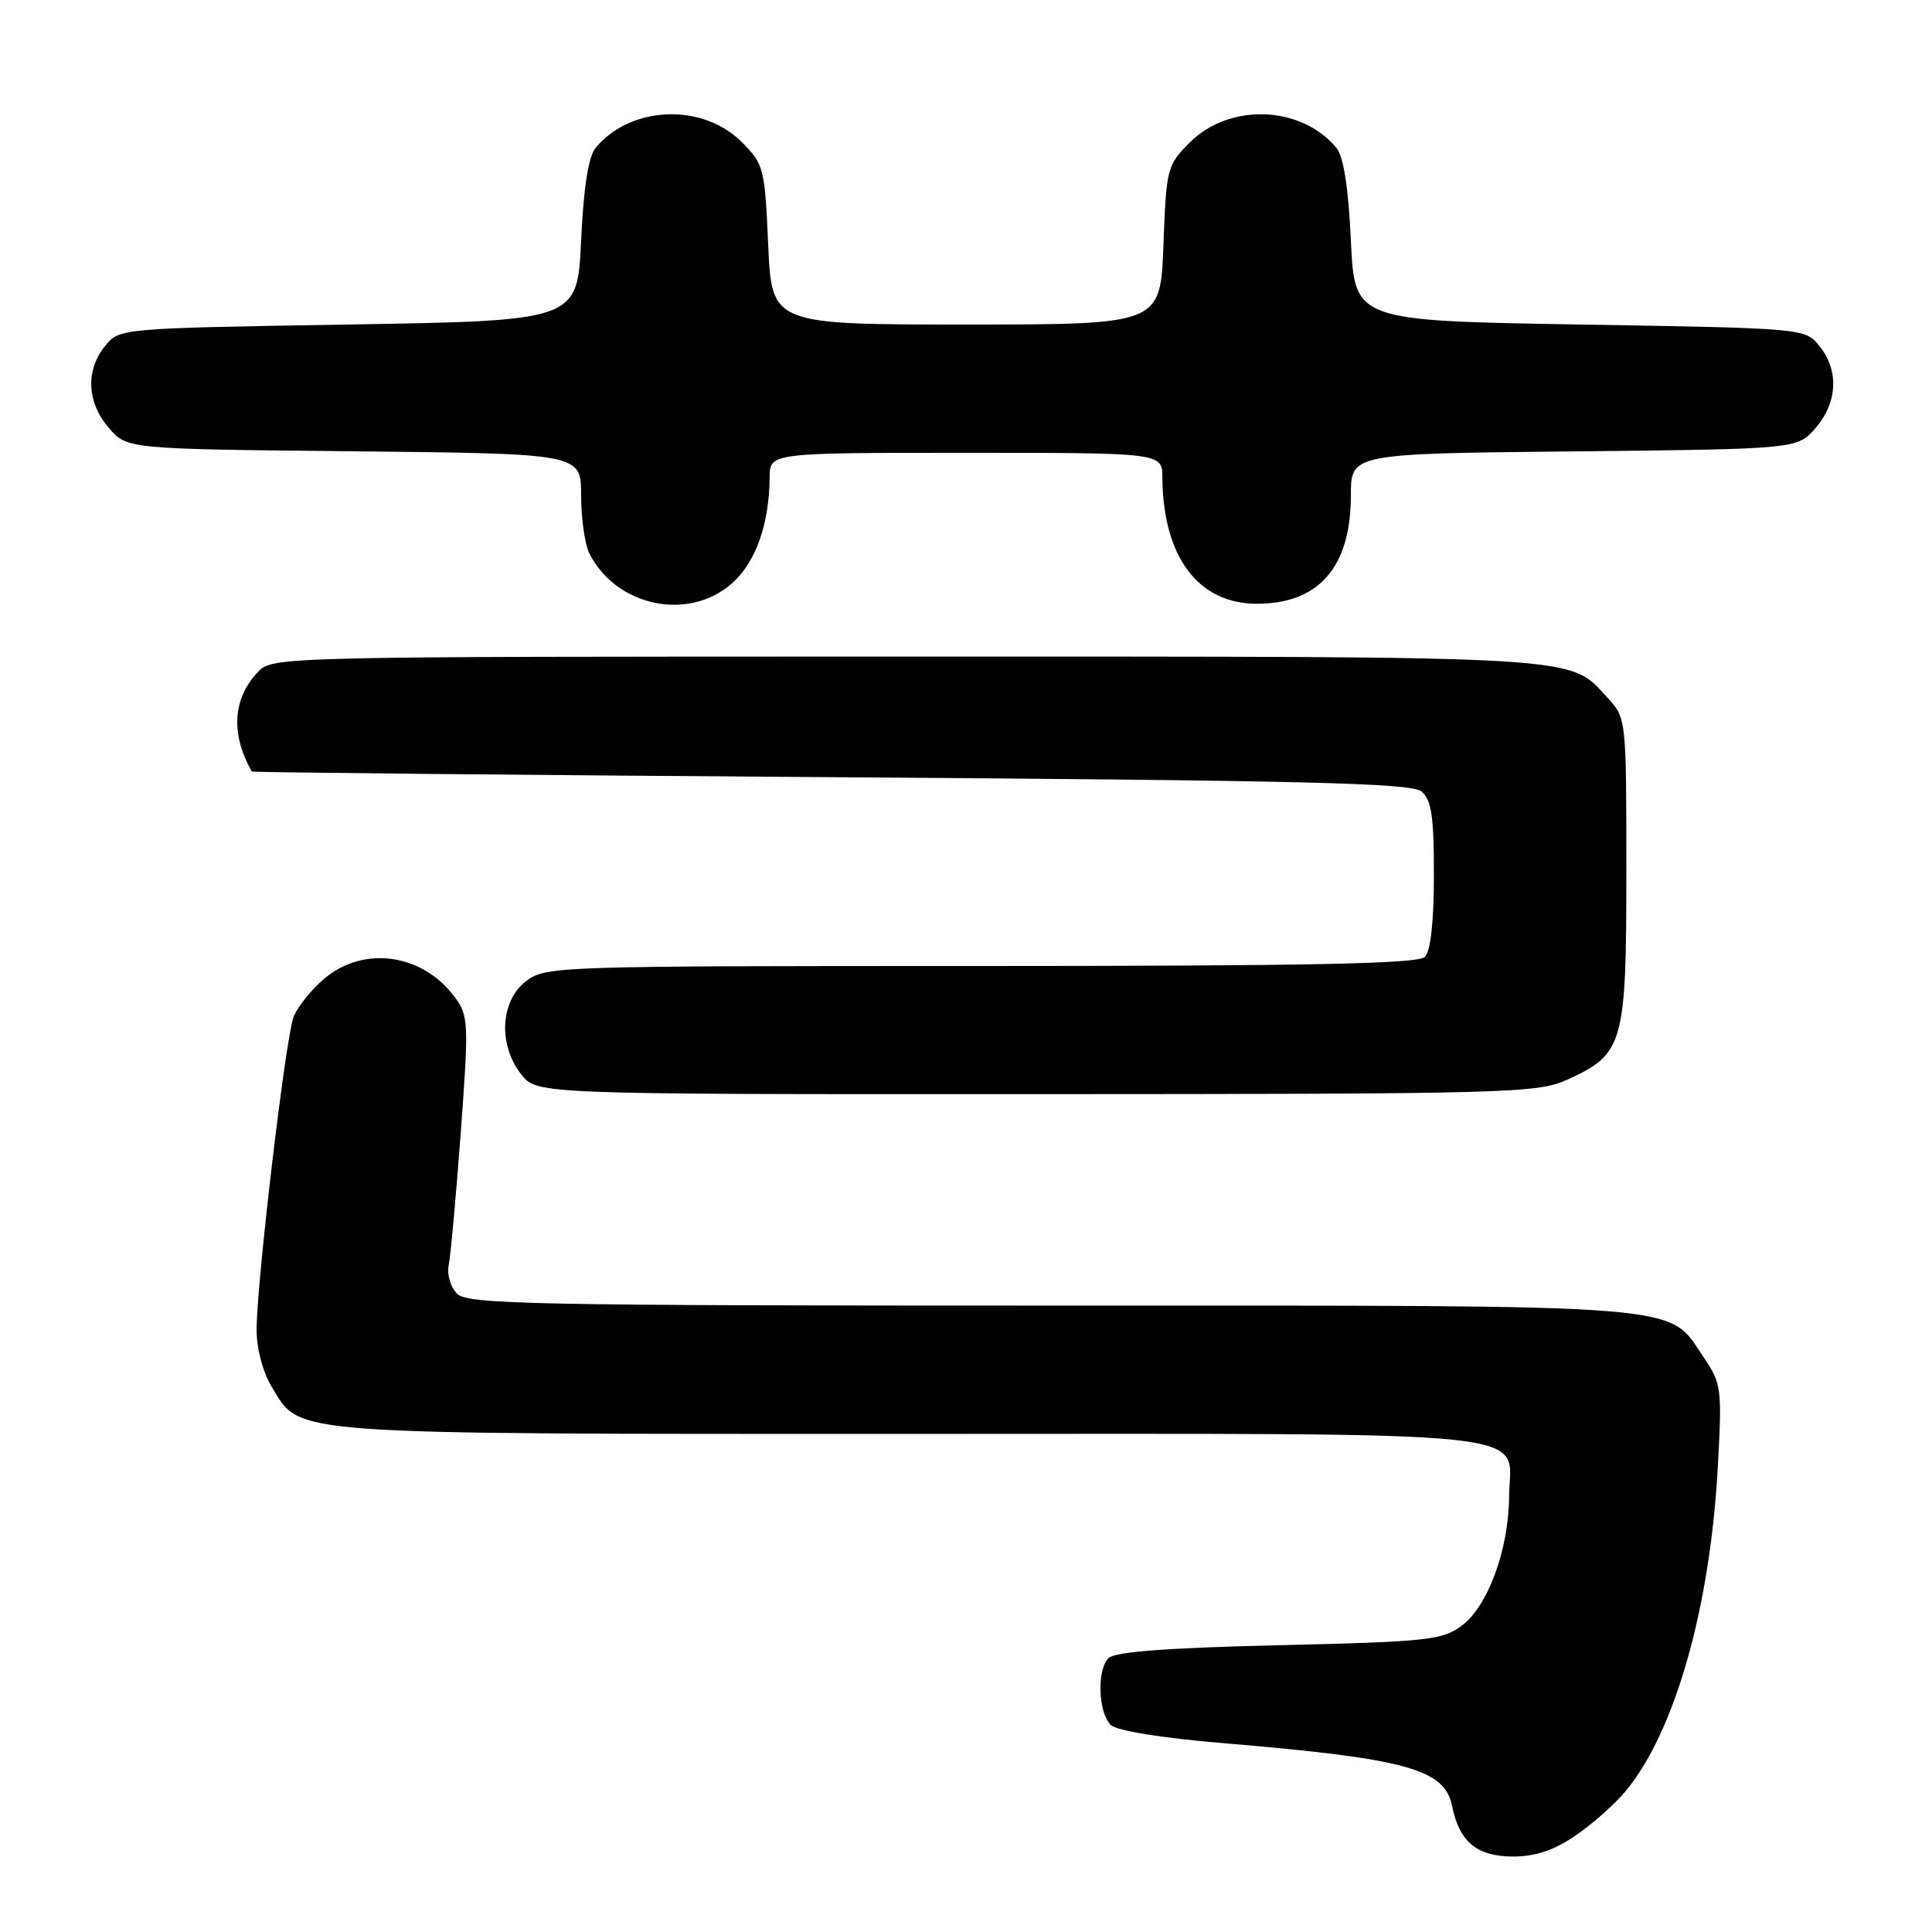 <?xml version="1.0" encoding="UTF-8" standalone="no"?>
<!DOCTYPE svg PUBLIC "-//W3C//DTD SVG 1.1//EN" "http://www.w3.org/Graphics/SVG/1.1/DTD/svg11.dtd" >
<svg xmlns="http://www.w3.org/2000/svg" xmlns:xlink="http://www.w3.org/1999/xlink" version="1.1" viewBox="0 0 256 256">
 <g >
 <path fill="currentColor"
d=" M 208.73 243.25 C 210.95 241.74 213.95 239.08 215.40 237.34 C 221.91 229.51 226.59 213.10 227.61 194.50 C 228.19 184.05 228.10 183.33 225.84 180.00 C 220.82 172.63 225.50 173.00 139.32 173.00 C 70.48 173.00 61.97 172.83 60.57 171.43 C 59.71 170.56 59.20 168.88 59.45 167.68 C 59.70 166.48 60.42 158.58 61.05 150.11 C 62.13 135.47 62.09 134.60 60.25 132.11 C 55.98 126.36 48.22 125.26 42.99 129.66 C 41.25 131.13 39.41 133.42 38.90 134.75 C 37.83 137.59 34.00 170.00 34.00 176.25 C 34.01 178.75 34.84 181.86 36.03 183.81 C 39.92 190.20 37.22 190.00 120.64 190.00 C 206.74 190.00 200.03 189.29 199.96 198.40 C 199.90 205.38 197.13 212.87 193.68 215.42 C 191.09 217.33 189.13 217.54 169.48 218.00 C 154.74 218.34 147.72 218.87 146.89 219.70 C 145.32 221.28 145.51 226.95 147.19 228.57 C 147.98 229.33 153.90 230.29 162.00 230.97 C 186.34 233.01 191.43 234.40 192.41 239.30 C 193.36 244.06 195.71 246.00 200.50 246.00 C 203.44 246.00 205.91 245.17 208.73 243.25 Z  M 207.67 143.06 C 215.14 139.67 215.50 138.40 215.50 115.38 C 215.50 95.21 215.49 95.16 213.00 92.45 C 207.79 86.81 211.05 87.00 120.07 87.00 C 36.08 87.00 36.08 87.00 34.12 89.10 C 30.82 92.64 30.56 97.29 33.37 102.23 C 33.44 102.35 67.97 102.69 110.10 102.98 C 172.97 103.41 186.99 103.75 188.35 104.87 C 189.68 105.98 190.00 108.14 190.00 115.92 C 190.00 122.12 189.57 126.03 188.80 126.80 C 187.89 127.71 173.45 128.00 129.93 128.00 C 73.11 128.00 72.23 128.03 69.63 130.07 C 66.28 132.71 66.01 138.48 69.07 142.37 C 71.15 145.00 71.15 145.00 137.32 144.98 C 200.11 144.96 203.71 144.86 207.67 143.06 Z  M 97.04 77.25 C 100.16 74.45 101.93 69.44 101.98 63.25 C 102.00 60.00 102.00 60.00 128.00 60.00 C 154.00 60.00 154.00 60.00 154.02 63.25 C 154.10 73.78 158.75 80.00 166.55 80.00 C 174.78 80.00 179.00 75.12 179.00 65.61 C 179.00 60.11 179.00 60.11 208.59 59.81 C 238.18 59.50 238.18 59.50 240.59 56.69 C 243.49 53.32 243.69 49.07 241.09 45.86 C 239.18 43.50 239.18 43.50 209.34 43.00 C 179.50 42.50 179.50 42.50 179.00 31.90 C 178.67 24.81 178.03 20.73 177.07 19.58 C 172.39 13.96 162.92 13.62 157.65 18.88 C 154.64 21.89 154.54 22.30 154.16 32.49 C 153.77 43.00 153.77 43.00 128.02 43.00 C 102.26 43.00 102.26 43.00 101.79 32.43 C 101.34 22.27 101.21 21.74 98.28 18.82 C 93.08 13.62 83.58 13.99 78.93 19.58 C 77.97 20.73 77.33 24.81 77.00 31.90 C 76.50 42.50 76.50 42.50 46.16 43.00 C 15.82 43.50 15.82 43.50 13.91 45.86 C 11.31 49.07 11.51 53.32 14.41 56.69 C 16.82 59.50 16.82 59.50 46.91 59.80 C 77.00 60.11 77.00 60.11 77.00 65.62 C 77.00 68.65 77.49 72.11 78.09 73.32 C 81.64 80.39 91.29 82.40 97.04 77.25 Z "/>
</g>
</svg>